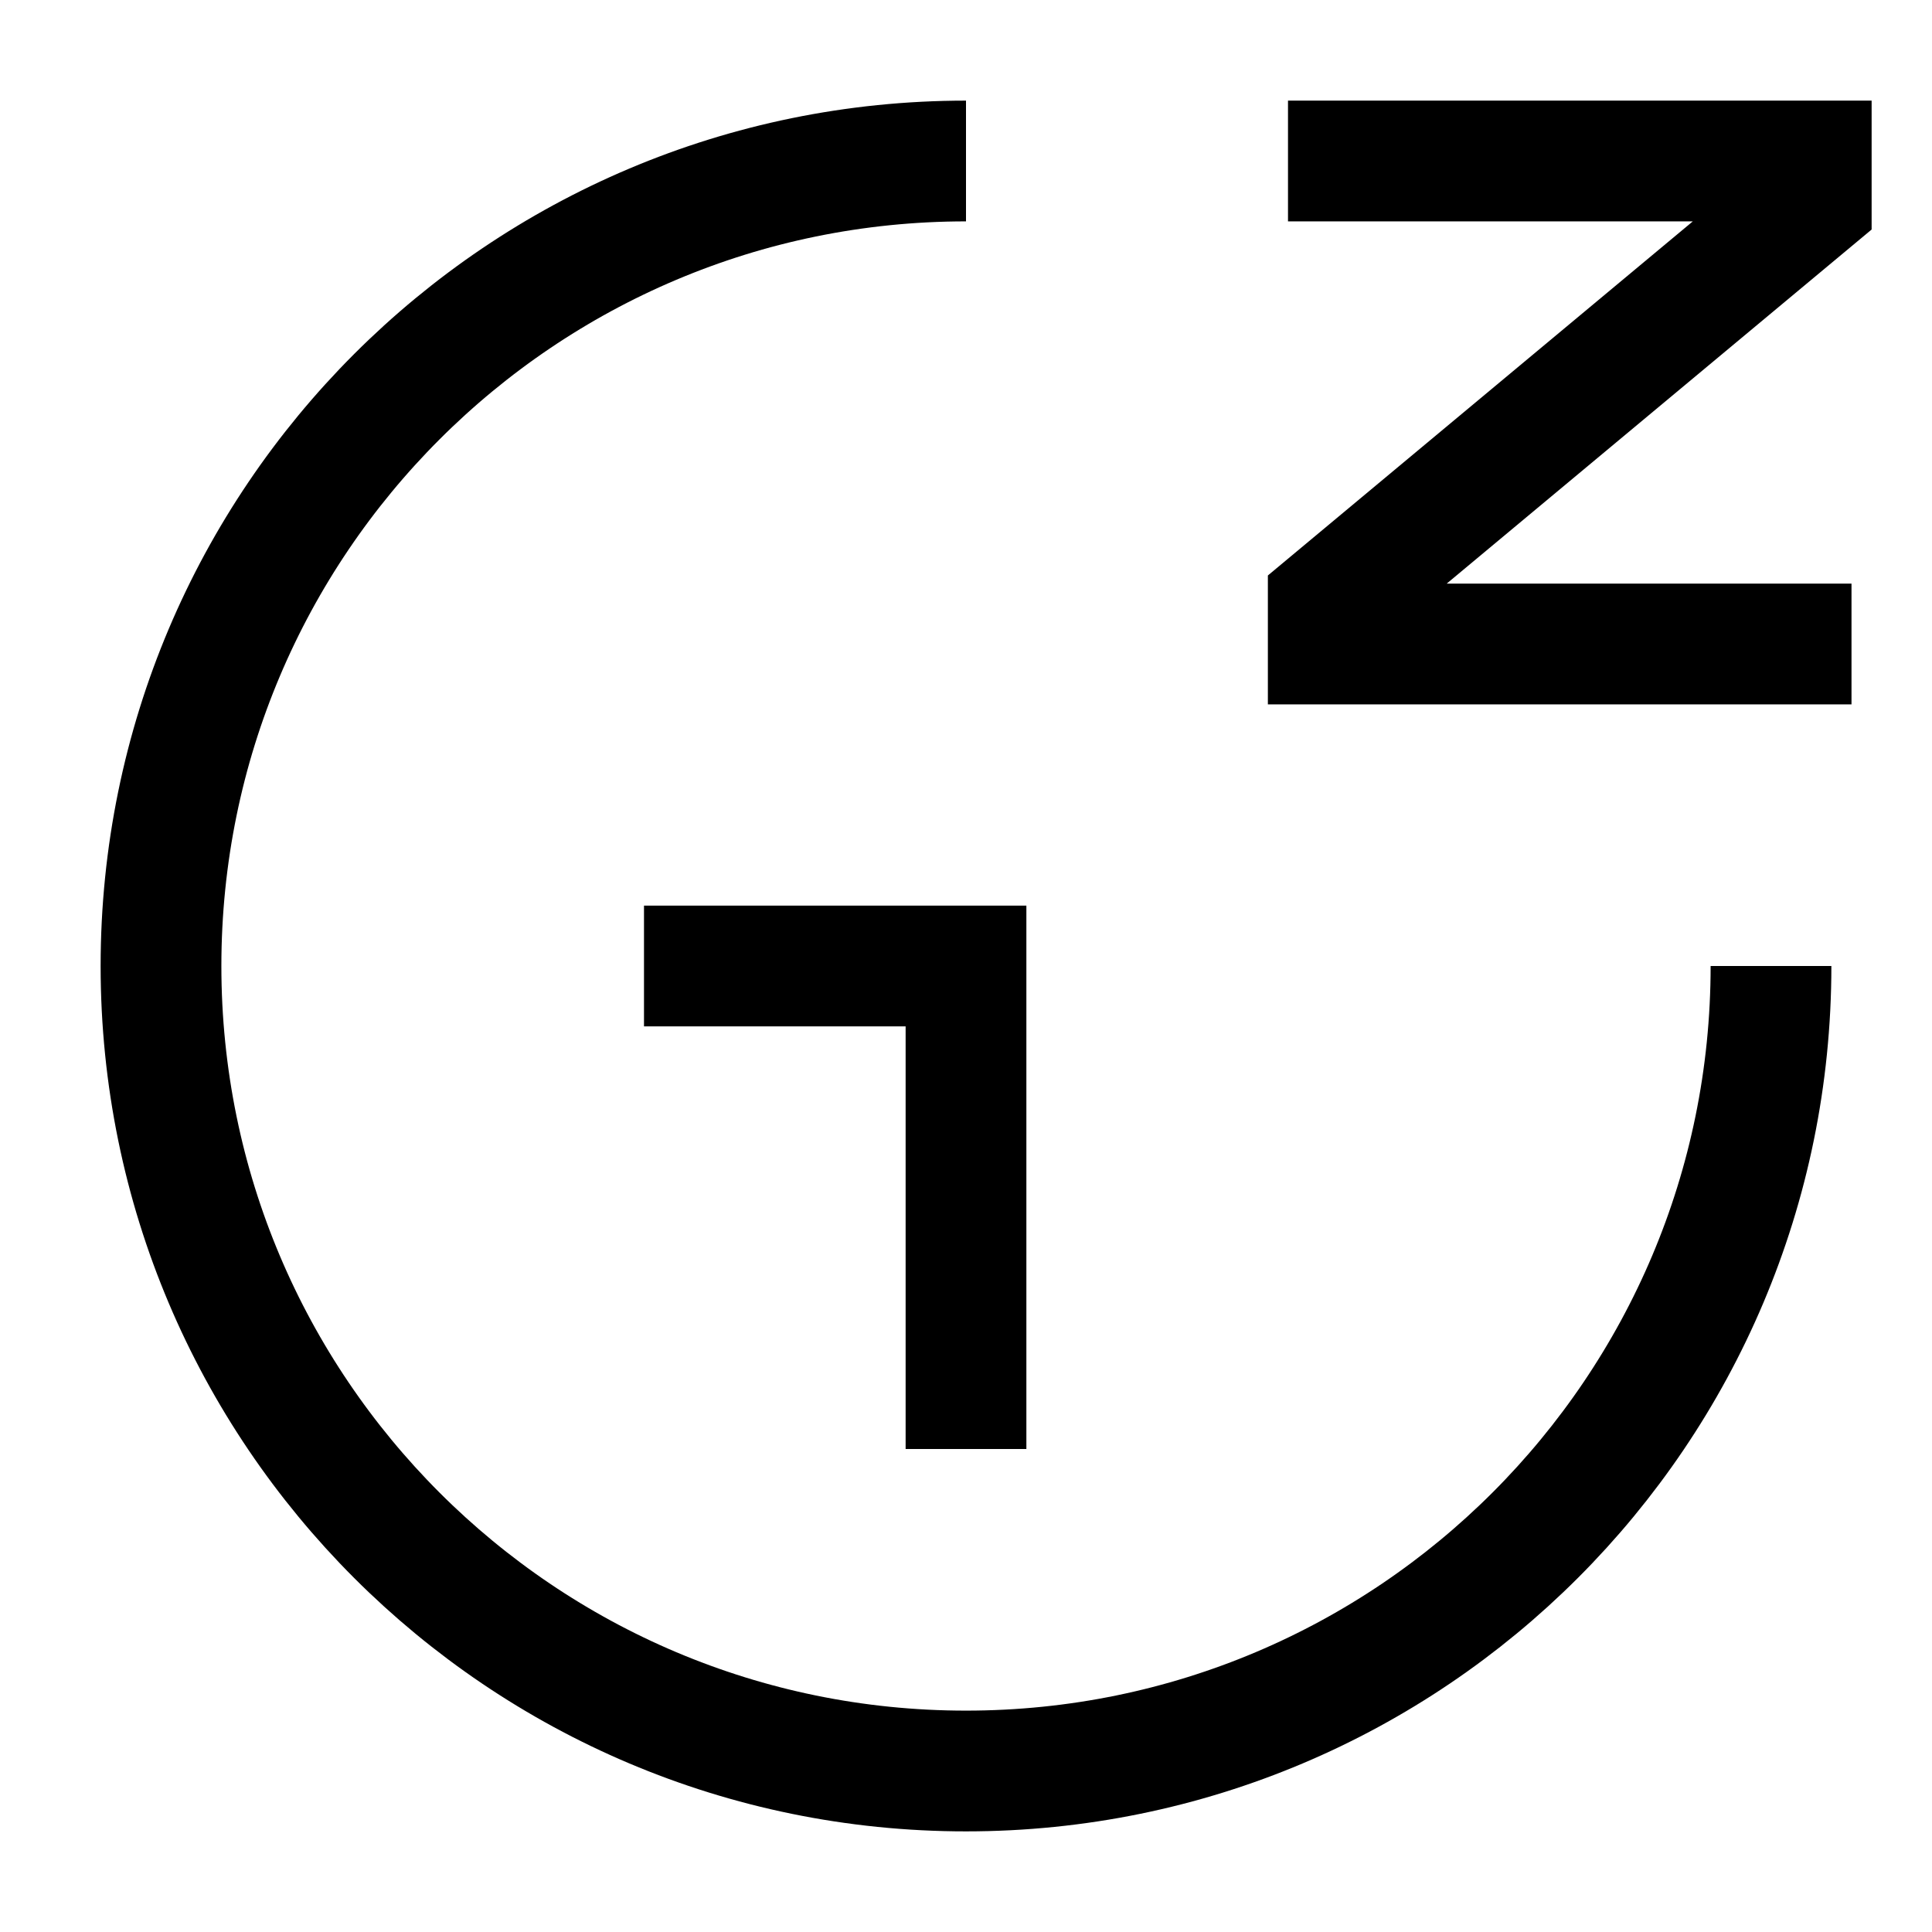 <svg xmlns="http://www.w3.org/2000/svg" fill="none" viewBox="0 0 24 24" id="Snooze-Clock--Streamline-Sharp">
  <desc>
    Snooze Clock Streamline Icon: https://streamlinehq.com
  </desc>
  <g id="snooze-clock--nap-sleep-rest-break-clock">
    <path id="Ellipse 6" stroke="#000000" d="M22 12c0 5.523 -4.477 10 -10 10S2 17.523 2 12 6.477 2 12 2" stroke-width="1.5"></path>
    <path id="Vector 68" stroke="#000000" d="M12 18v-6H8" stroke-width="1.5"></path>
    <path id="Vector 2952" stroke="#000000" d="M16 2h6.5v0.5l-6 5V8H23" stroke-width="1.5"></path>
  </g>
</svg>